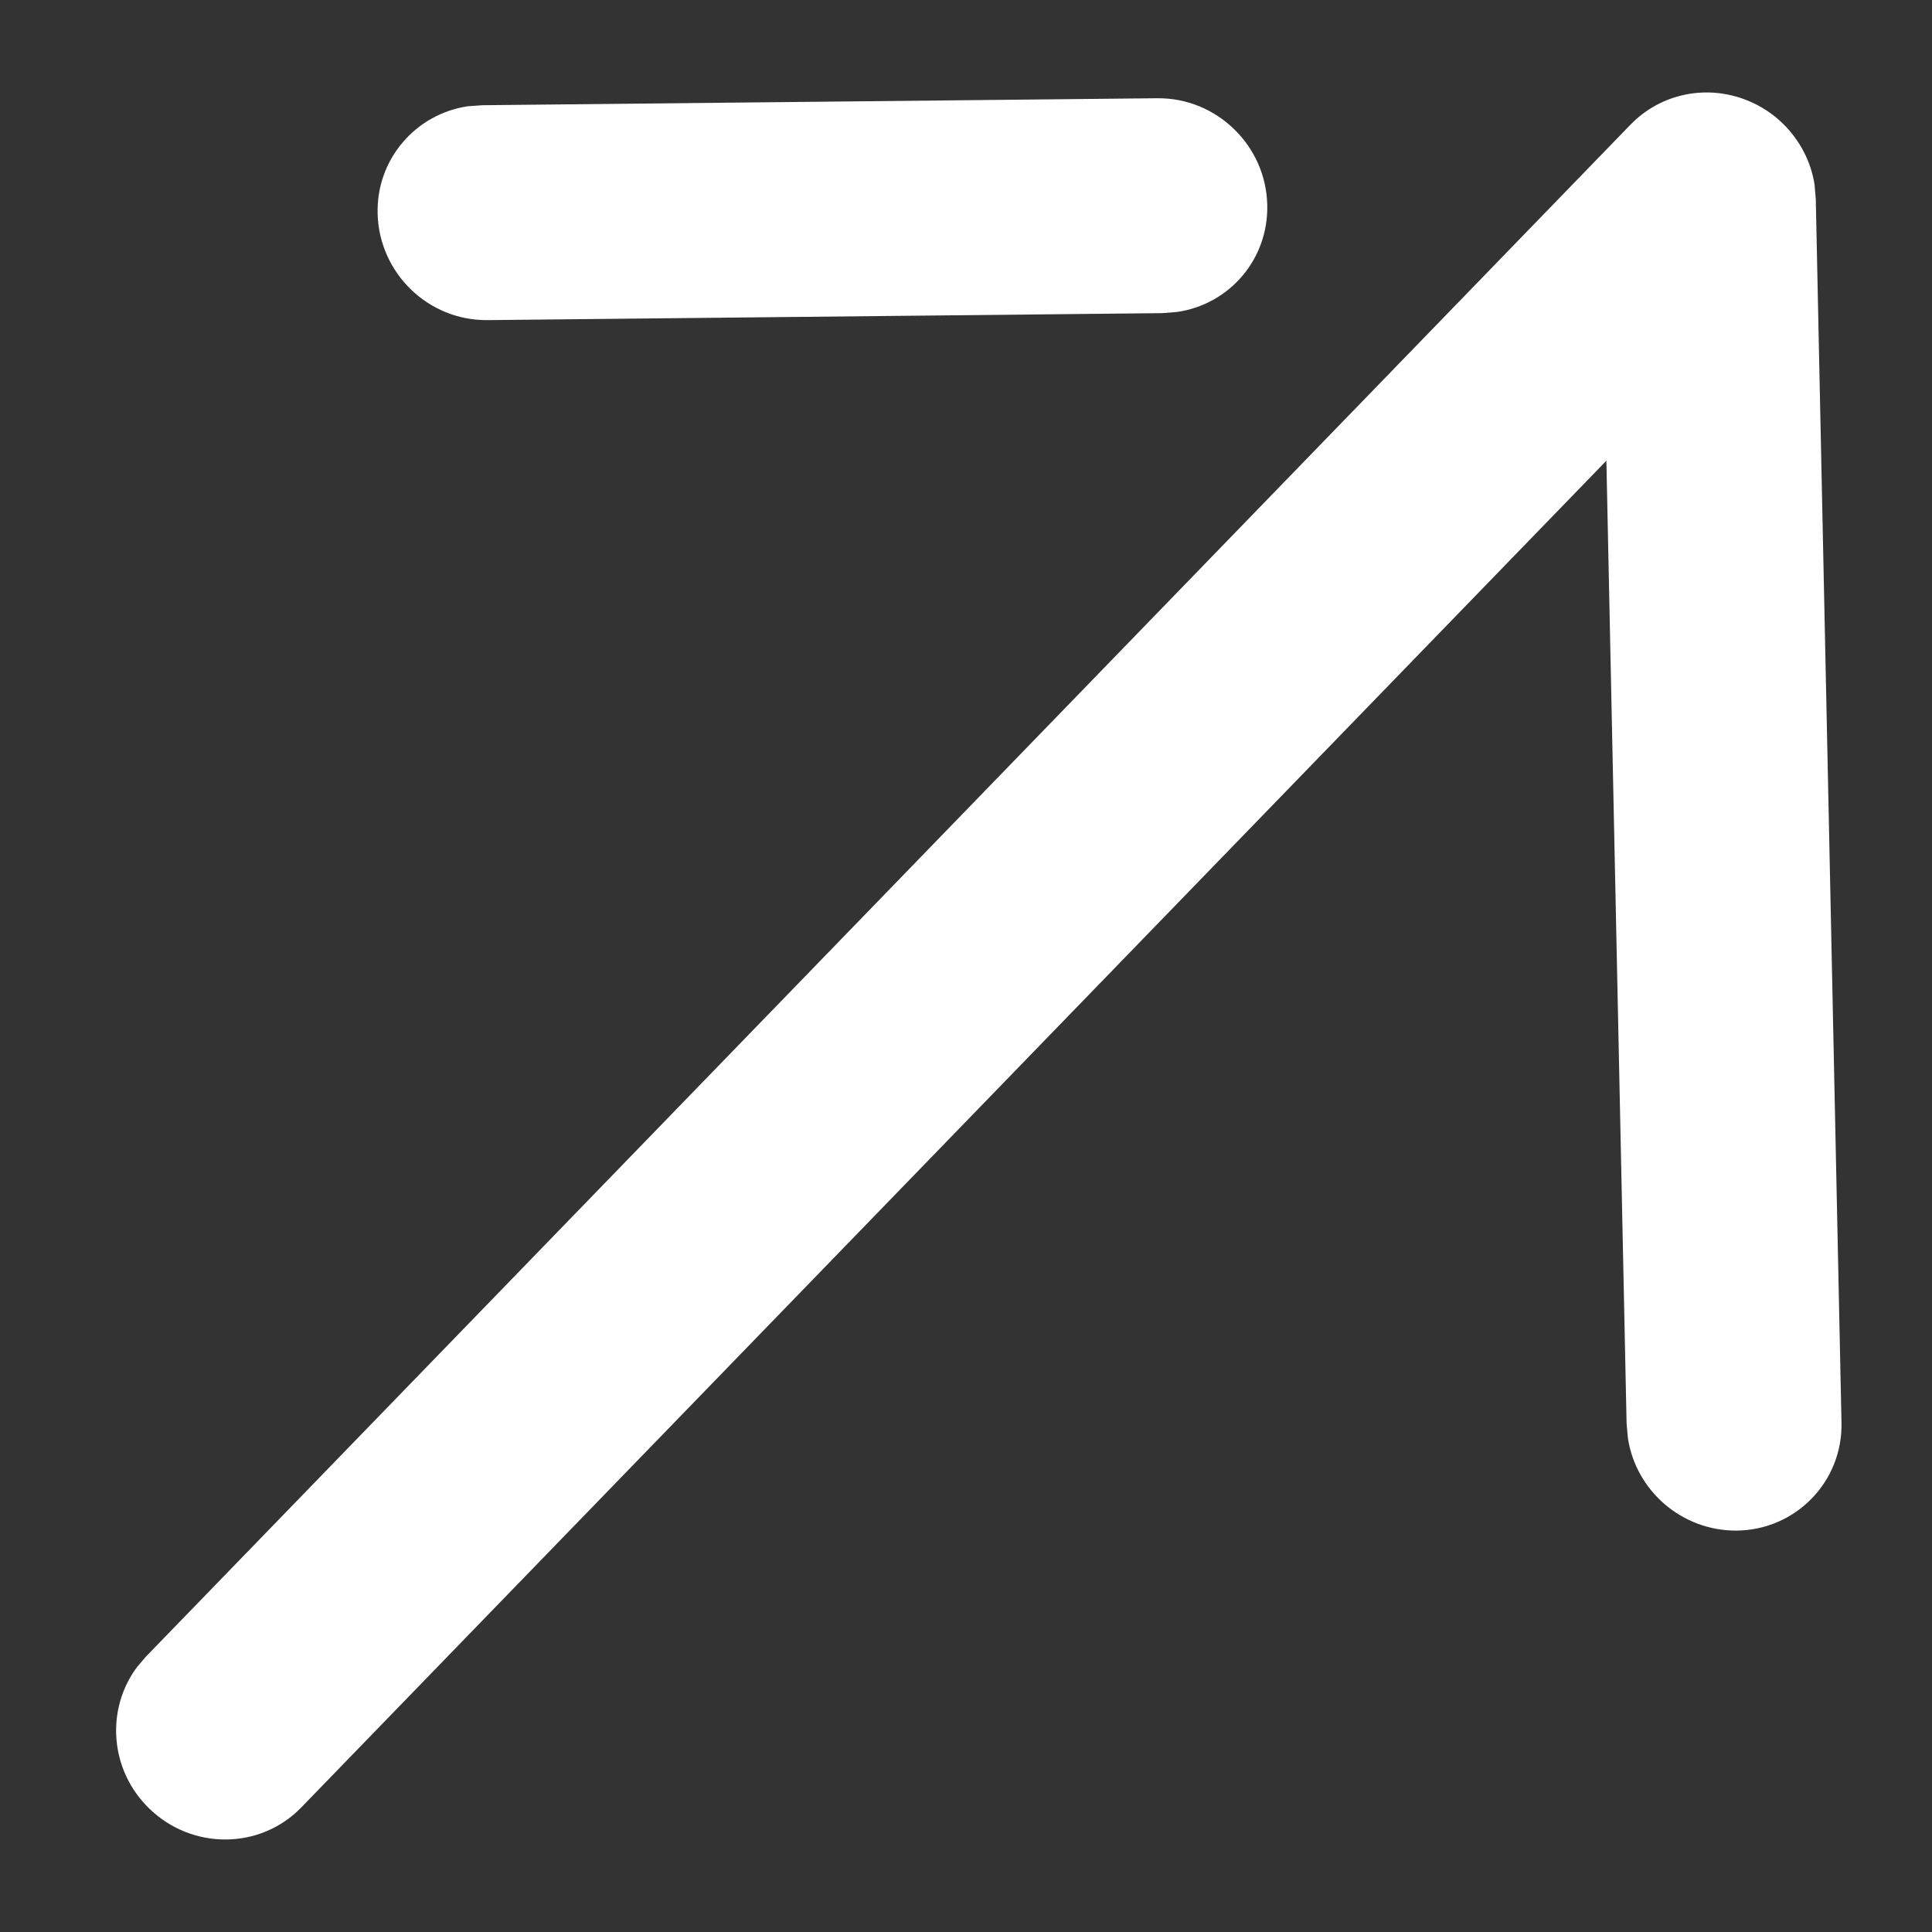 <svg width="13" height="13" viewBox="0 0 13 13" fill="none" xmlns="http://www.w3.org/2000/svg">
<rect x="0" y="0" width="13" height="13" fill="#333333" stroke="none"/>
<path d="M1.005 12.17C0.738 11.912 0.709 11.502 0.923 11.216L0.981 11.148L10.972 0.838C11.175 0.629 11.484 0.565 11.758 0.676C11.847 0.712 11.927 0.764 11.995 0.83C12.108 0.94 12.186 1.085 12.21 1.244L12.218 1.341L12.391 9.572C12.4 9.97 12.082 10.296 11.684 10.299C11.317 10.301 11.008 10.031 10.954 9.678L10.945 9.58L10.809 3.1L2.027 12.162C1.752 12.446 1.294 12.45 1.005 12.17ZM3.282 2.154C2.882 2.159 2.551 1.838 2.541 1.438C2.531 1.073 2.796 0.767 3.148 0.715L3.246 0.708L7.786 0.661C7.987 0.659 8.169 0.738 8.304 0.869C8.437 0.998 8.522 1.177 8.527 1.377C8.537 1.743 8.273 2.048 7.921 2.099L7.823 2.107L3.282 2.154Z" fill="white"/>
</svg>
